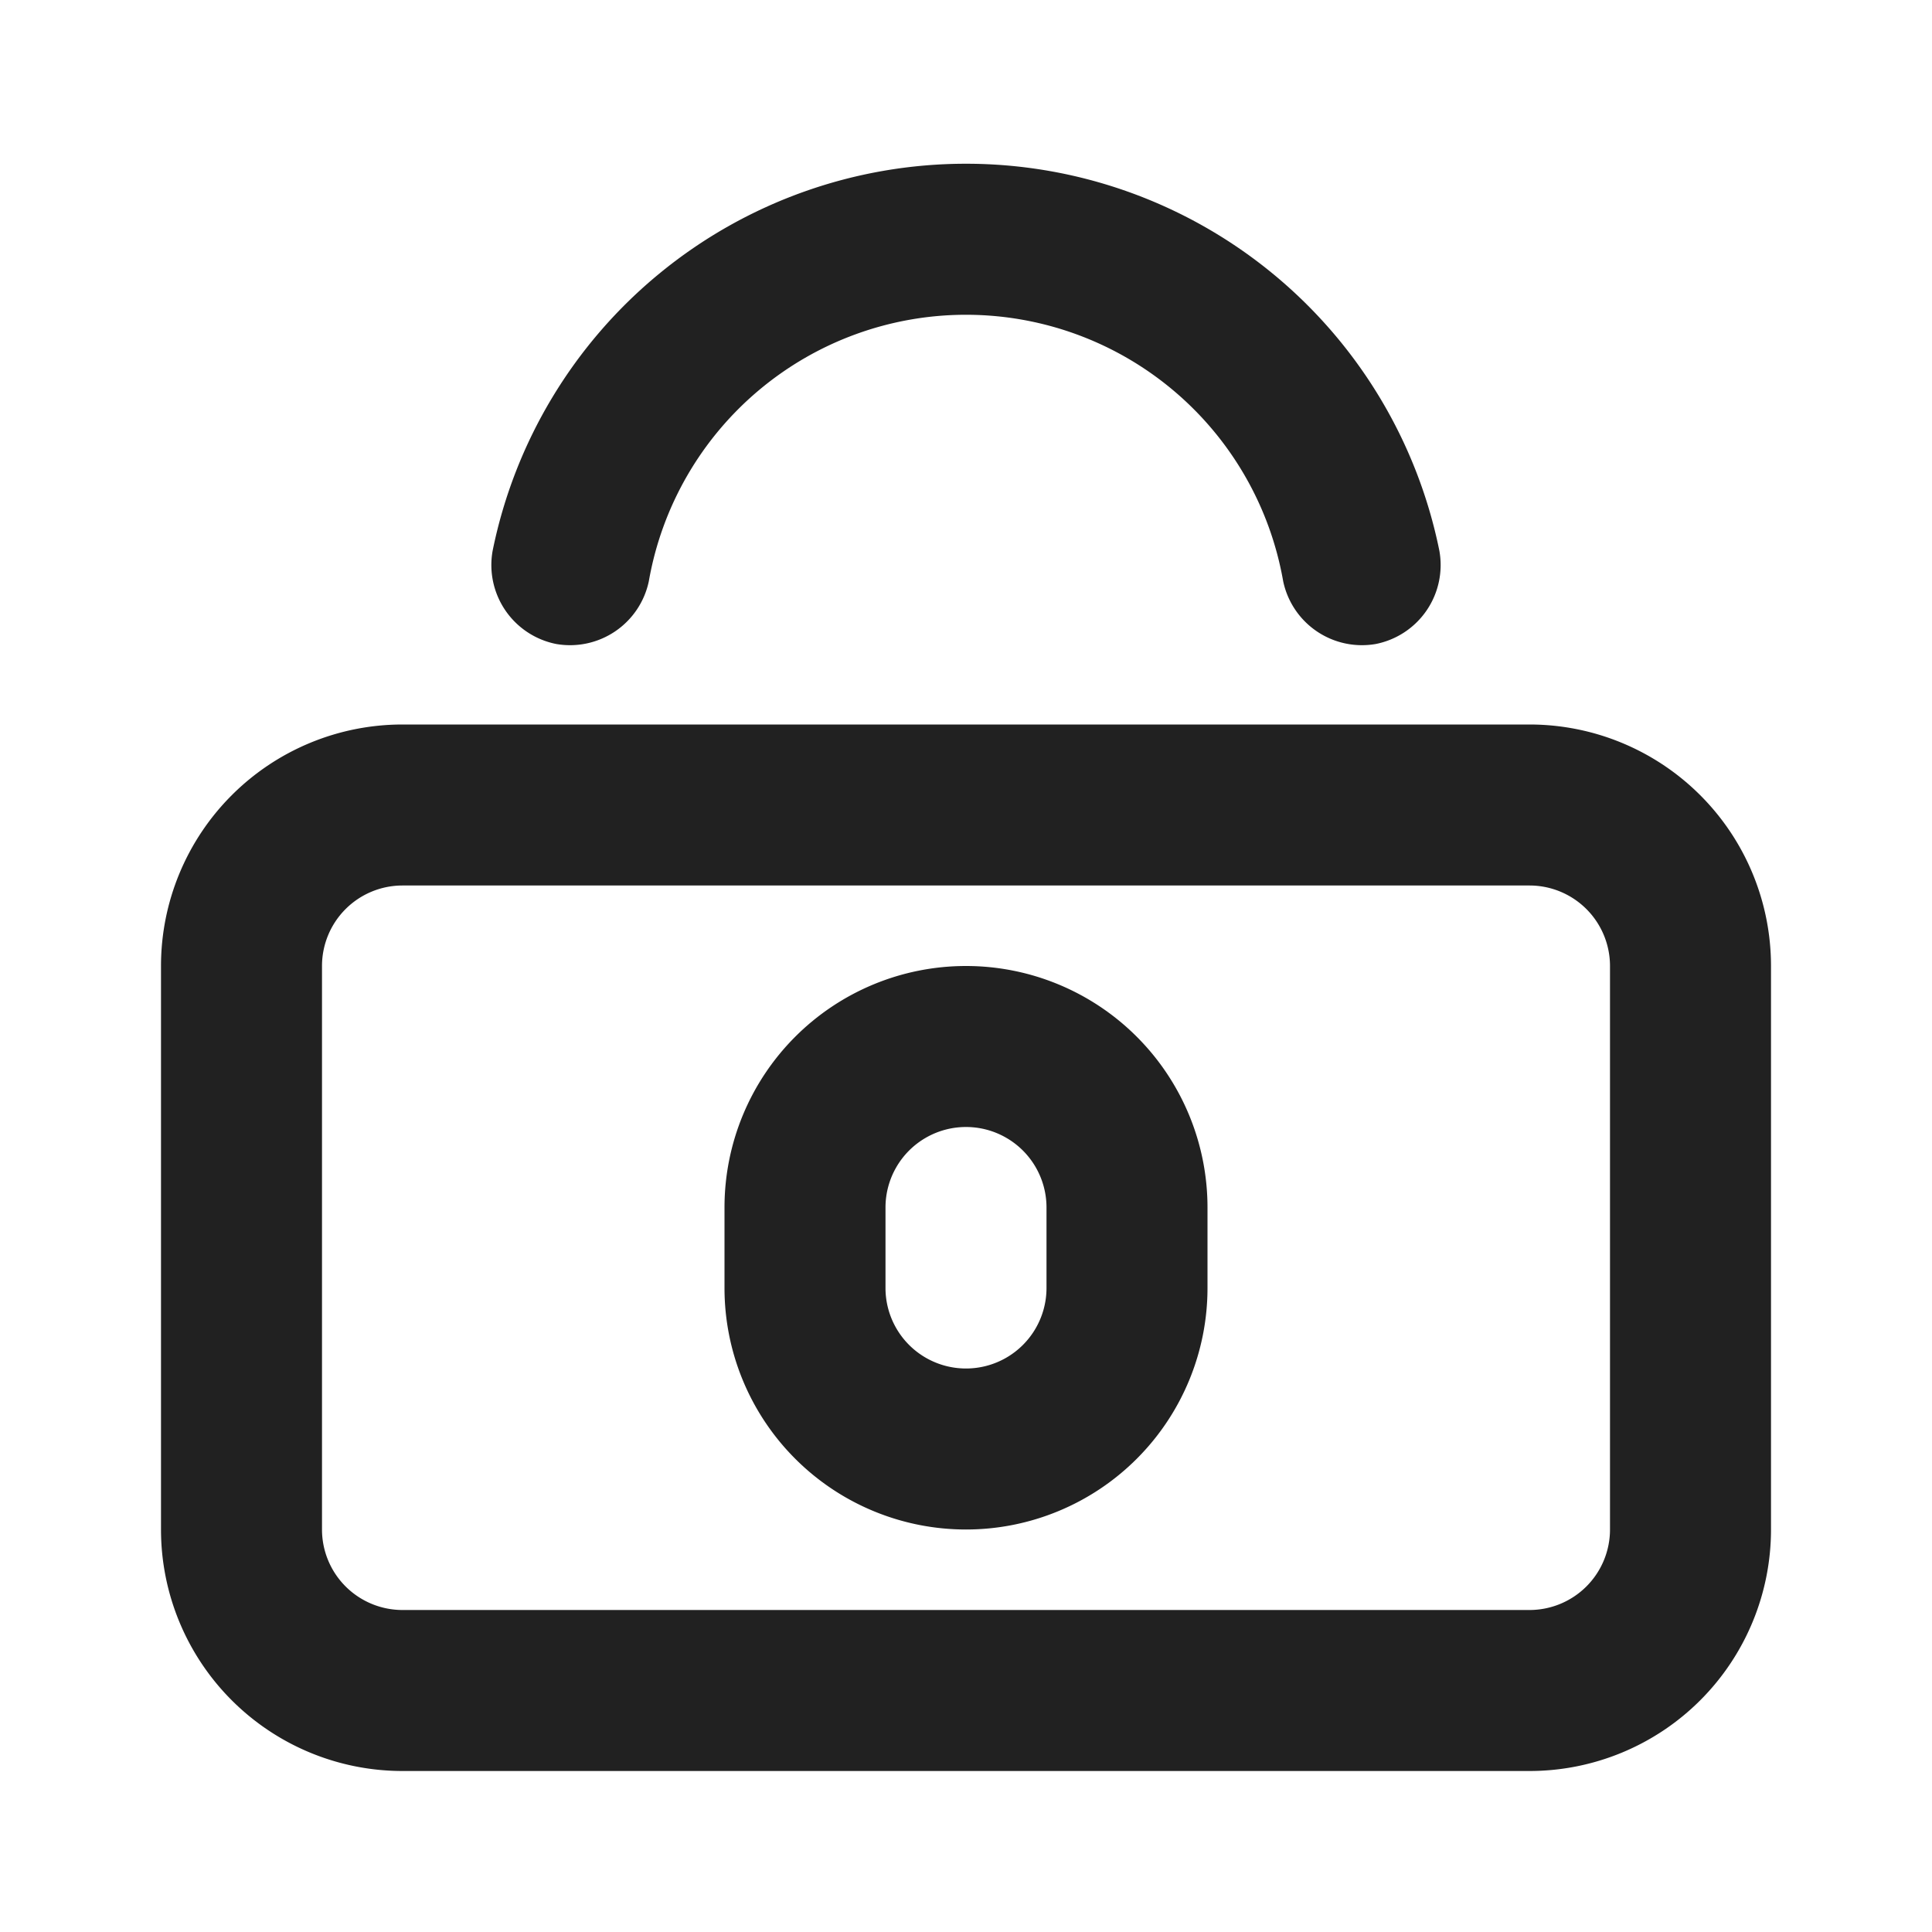 <svg xmlns="http://www.w3.org/2000/svg" viewBox="0 0 24 24"><title>lock</title><path fill="#212121" d="M17.88,6.84A1,1,0,0,1,17.09,8a1,1,0,0,1-1.15-.78,4,4,0,0,0-7.88,0A1,1,0,0,1,6.91,8a1,1,0,0,1-.79-1.16,6,6,0,0,1,11.76,0ZM15,15v1a3,3,0,0,1-6,0V15a3,3,0,0,1,6,0Zm-4,0v1a1,1,0,0,0,2,0V15a1,1,0,0,0-2,0Zm8-6a3,3,0,0,1,3,3v7a3,3,0,0,1-3,3H5a3,3,0,0,1-3-3V12A3,3,0,0,1,5,9ZM4,12v7a1,1,0,0,0,1,1H19a1,1,0,0,0,1-1V12a1,1,0,0,0-1-1H5A1,1,0,0,0,4,12Z"/></svg>